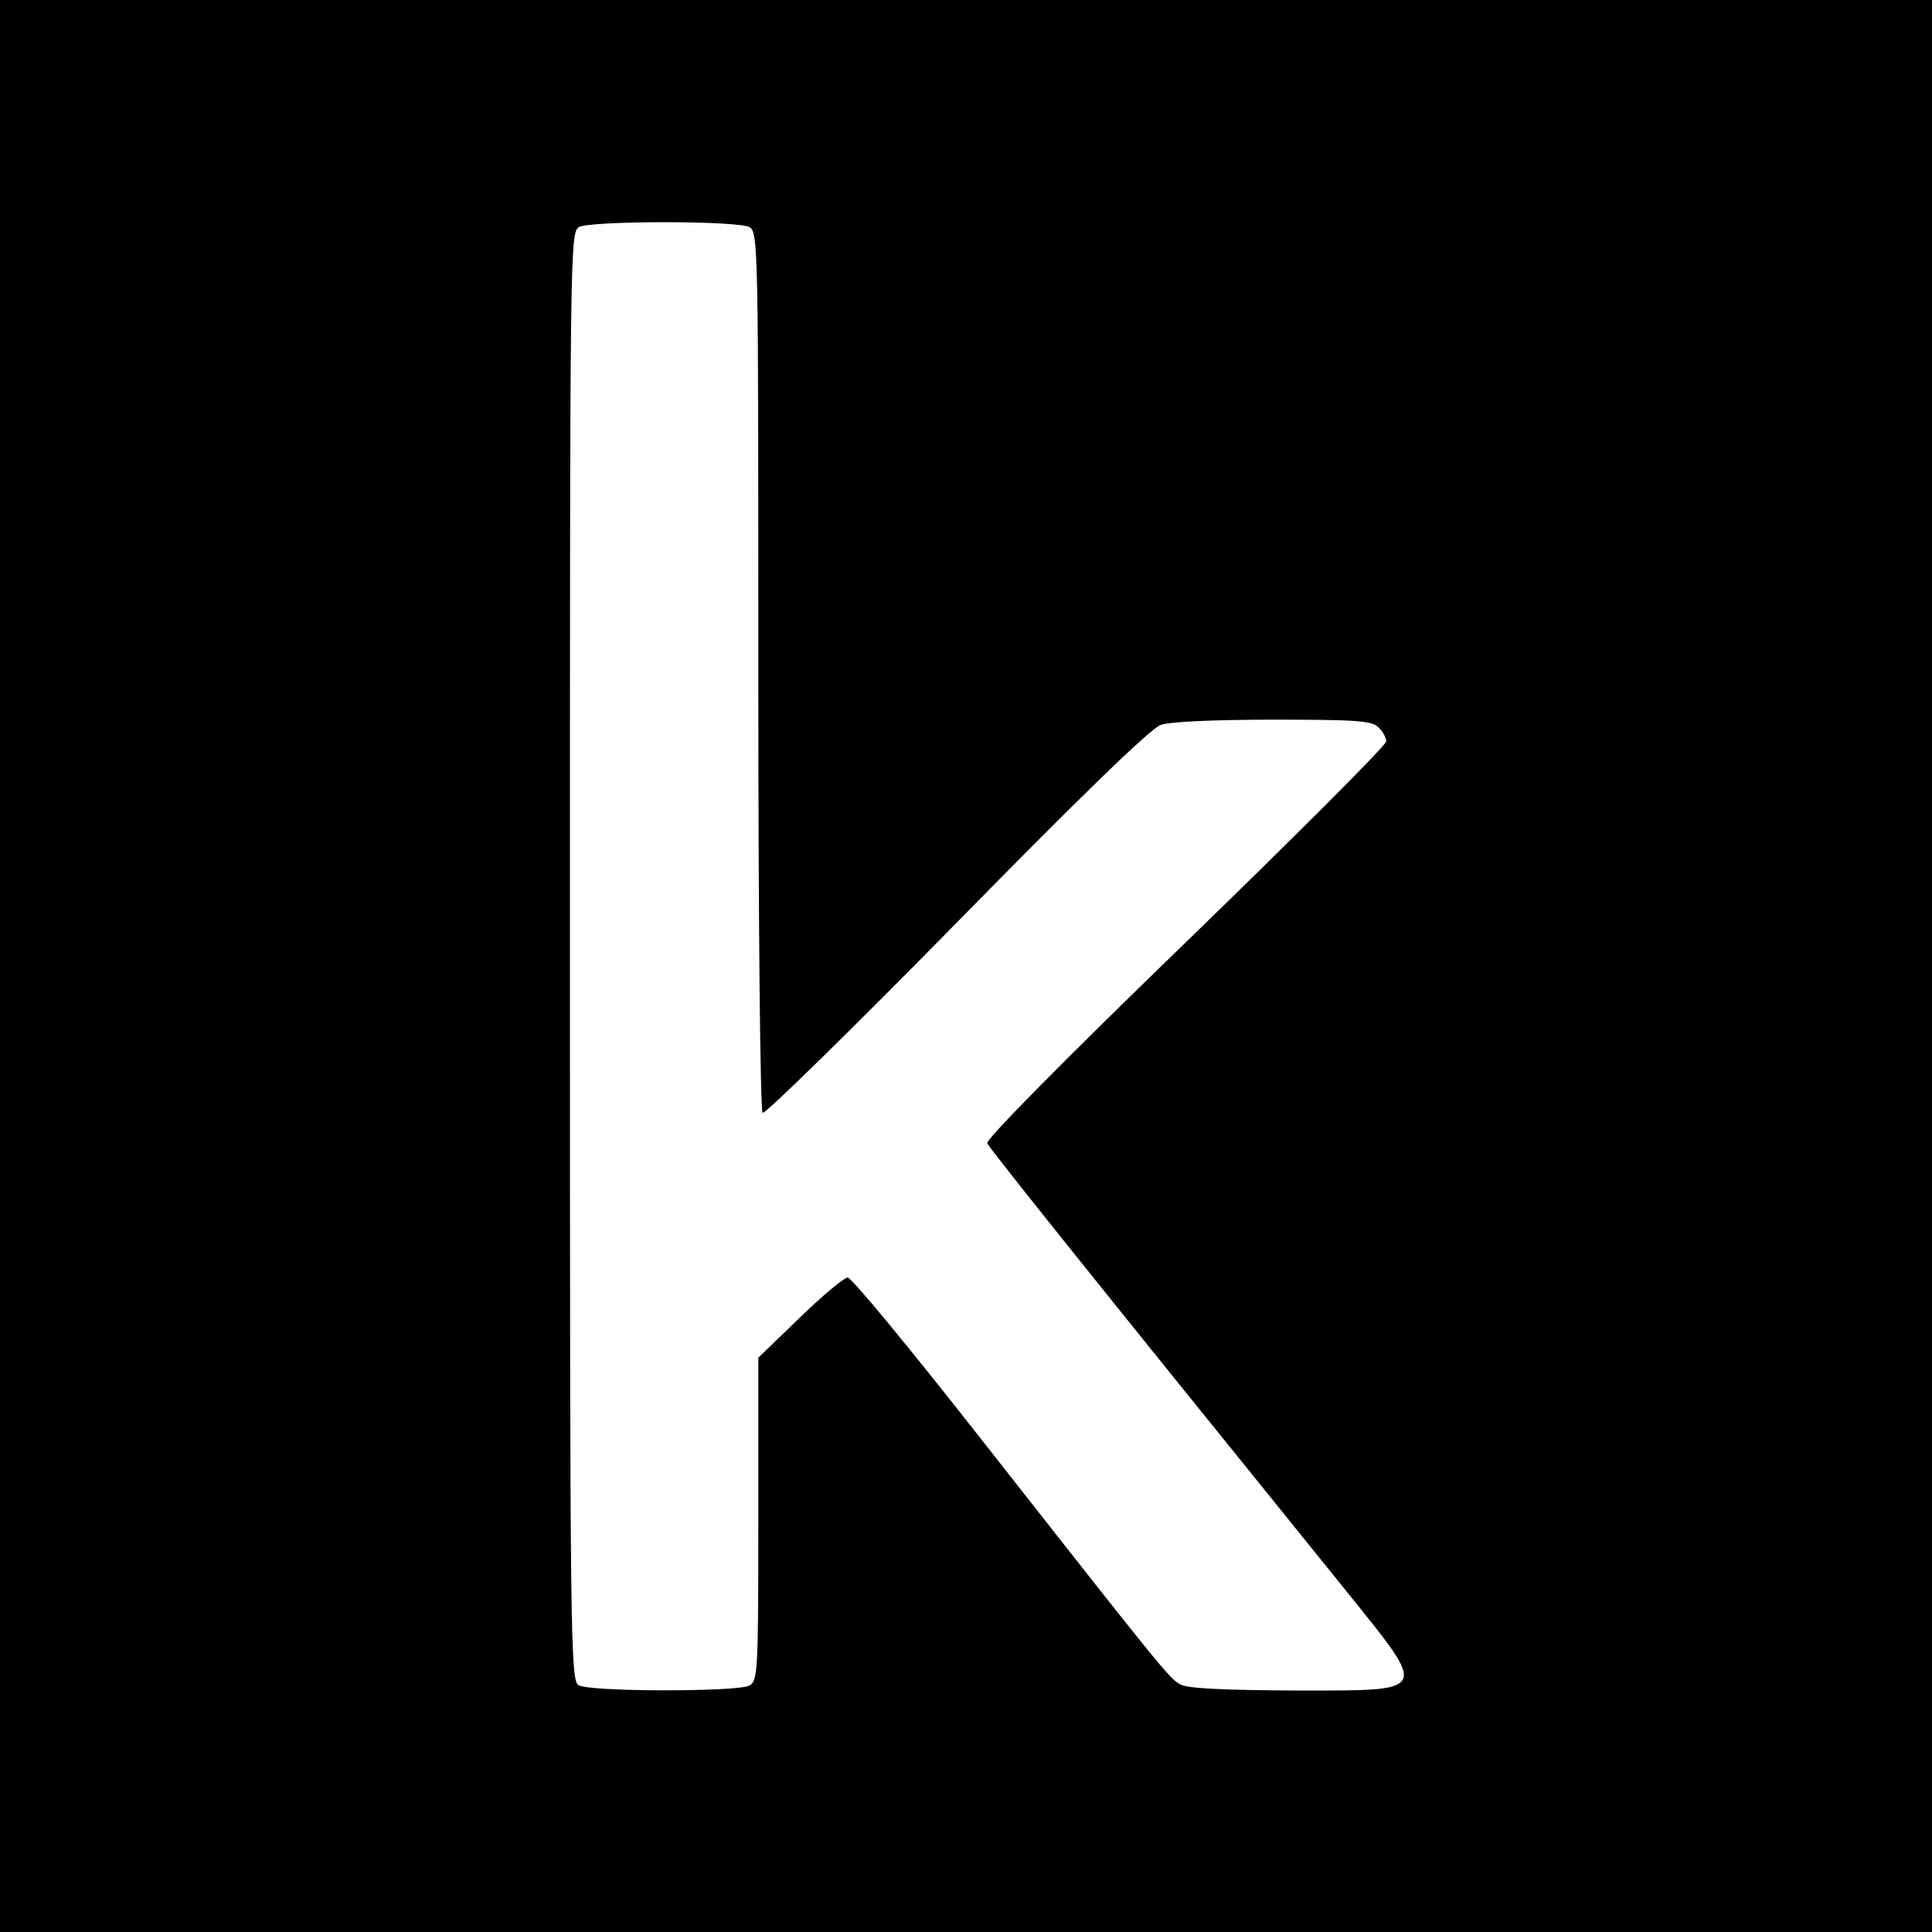 <?xml version="1.0" standalone="no"?><!-- Generator: Gravit.io --><svg xmlns="http://www.w3.org/2000/svg" xmlns:xlink="http://www.w3.org/1999/xlink" style="isolation:isolate" viewBox="0 0 32 32" width="32" height="32"><defs><clipPath id="_clipPath_BmUxGrovTcFUQQzCL0aQ7TobvRZDSeRl"><rect width="32" height="32"/></clipPath></defs><g clip-path="url(#_clipPath_BmUxGrovTcFUQQzCL0aQ7TobvRZDSeRl)"><path d=" M 0 16 L 0 0 L 16 0 L 32 0 L 32 16 L 32 32 L 16 32 L 0 32 L 0 16 Z  M 12.408 27.92 C 12.552 27.84 12.56 27.72 12.56 25.16 L 12.56 22.488 L 13.248 21.824 C 13.624 21.456 13.984 21.16 14.04 21.16 C 14.104 21.16 15.04 22.296 16.128 23.68 C 19.232 27.632 19.36 27.792 19.544 27.896 C 19.664 27.968 20.24 27.992 21.408 28 C 23.72 28 23.68 28.072 22.272 26.32 C 17.704 20.672 16.392 19.024 16.352 18.936 C 16.328 18.872 17.624 17.56 19.64 15.608 C 21.464 13.84 22.96 12.344 22.96 12.28 C 22.96 12.224 22.904 12.112 22.832 12.048 C 22.728 11.936 22.456 11.92 21.088 11.92 C 20.152 11.92 19.36 11.952 19.224 12.008 C 19.064 12.056 17.84 13.248 15.84 15.288 C 14.12 17.04 12.672 18.456 12.632 18.432 C 12.592 18.408 12.56 15.368 12.56 11.12 C 12.56 4.008 12.56 3.84 12.408 3.76 C 12.32 3.712 11.712 3.68 11 3.68 C 10.288 3.68 9.68 3.712 9.592 3.76 C 9.44 3.848 9.44 4.064 9.44 15.84 C 9.44 27.176 9.448 27.84 9.584 27.912 C 9.768 28.024 12.2 28.024 12.408 27.92 Z " fill="rgb(0,0,0)"/></g></svg>